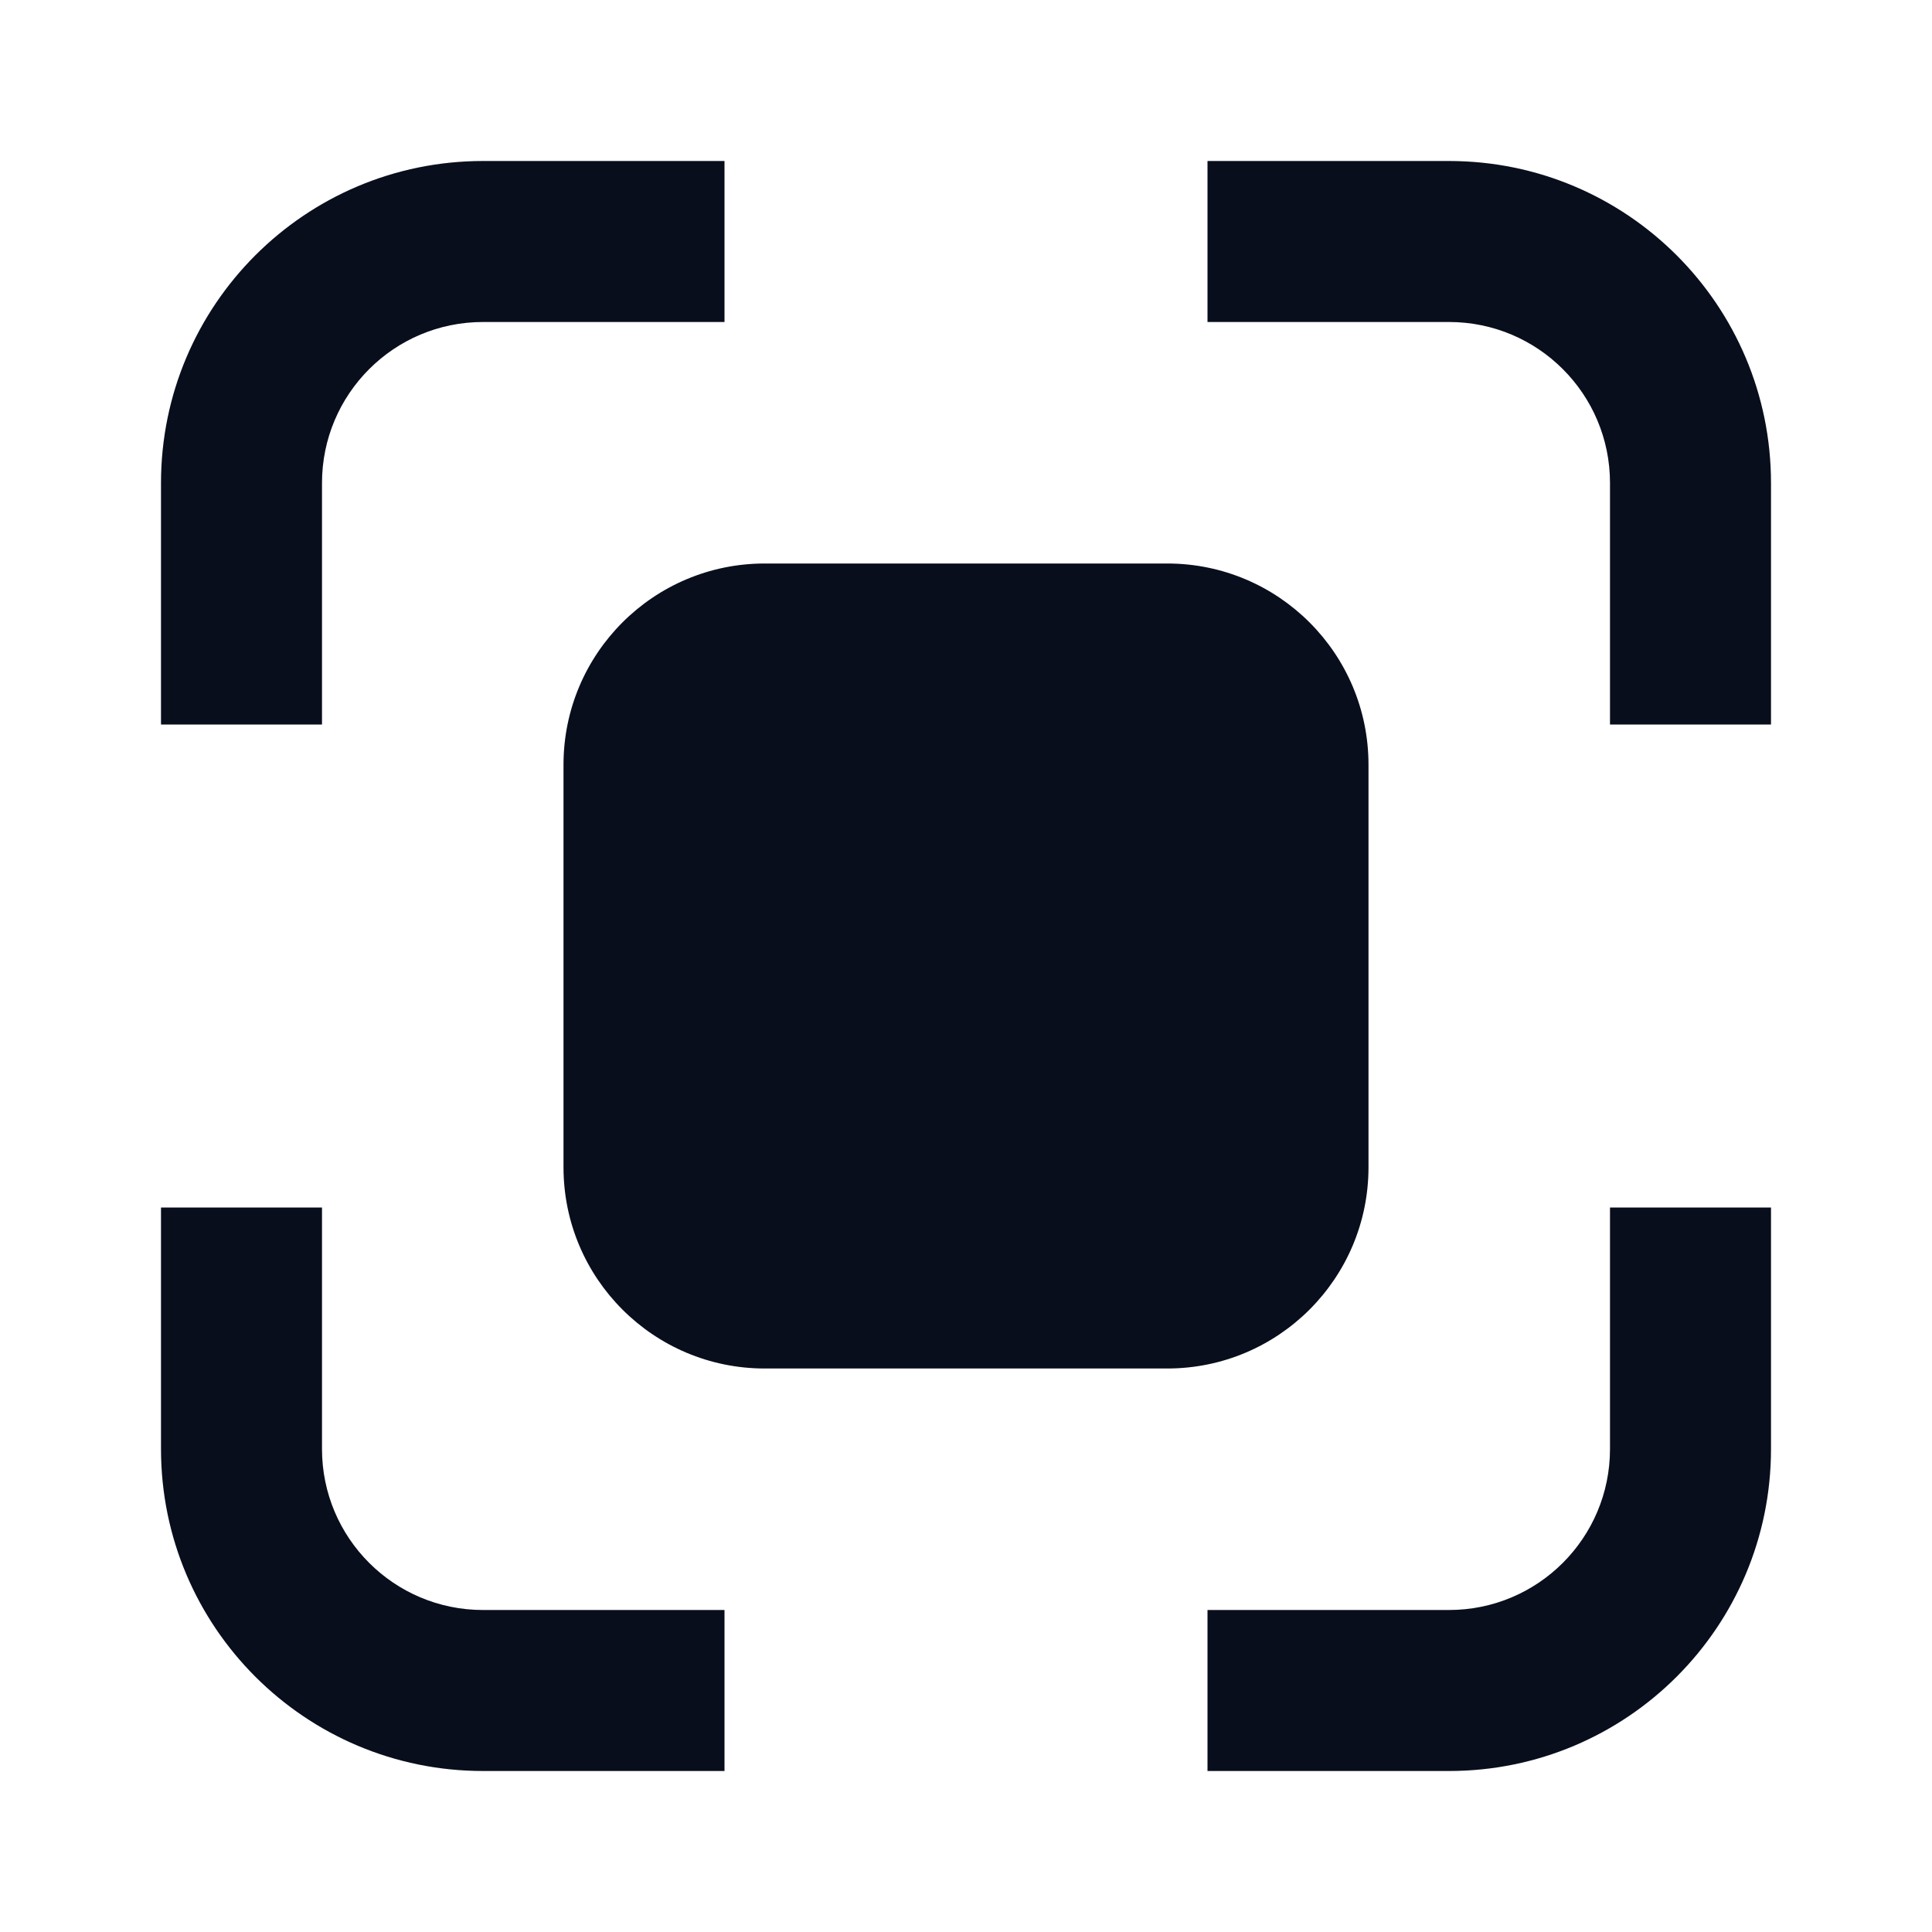 <svg width="24" height="24" viewBox="0 0 24 24" fill="none" xmlns="http://www.w3.org/2000/svg">
<path fill-rule="evenodd" clip-rule="evenodd" d="M2 6C2 3.791 3.791 2 6 2H9V4H6C4.895 4 4 4.895 4 6V9H2V6ZM2 18C2 20.209 3.791 22 6 22H9V20H6C4.895 20 4 19.105 4 18V15H2V18ZM18 2C20.209 2 22 3.791 22 6V9H20V6C20 4.895 19.105 4 18 4H15V2H18ZM22 18C22 20.209 20.209 22 18 22H15V20H18C19.105 20 20 19.105 20 18V15H22V18ZM7 9.5C7 8.119 8.119 7 9.5 7H14.5C15.881 7 17 8.119 17 9.5V14.5C17 15.881 15.881 17 14.5 17H9.5C8.119 17 7 15.881 7 14.5V9.5Z" fill="#090E1D"/>
</svg>
